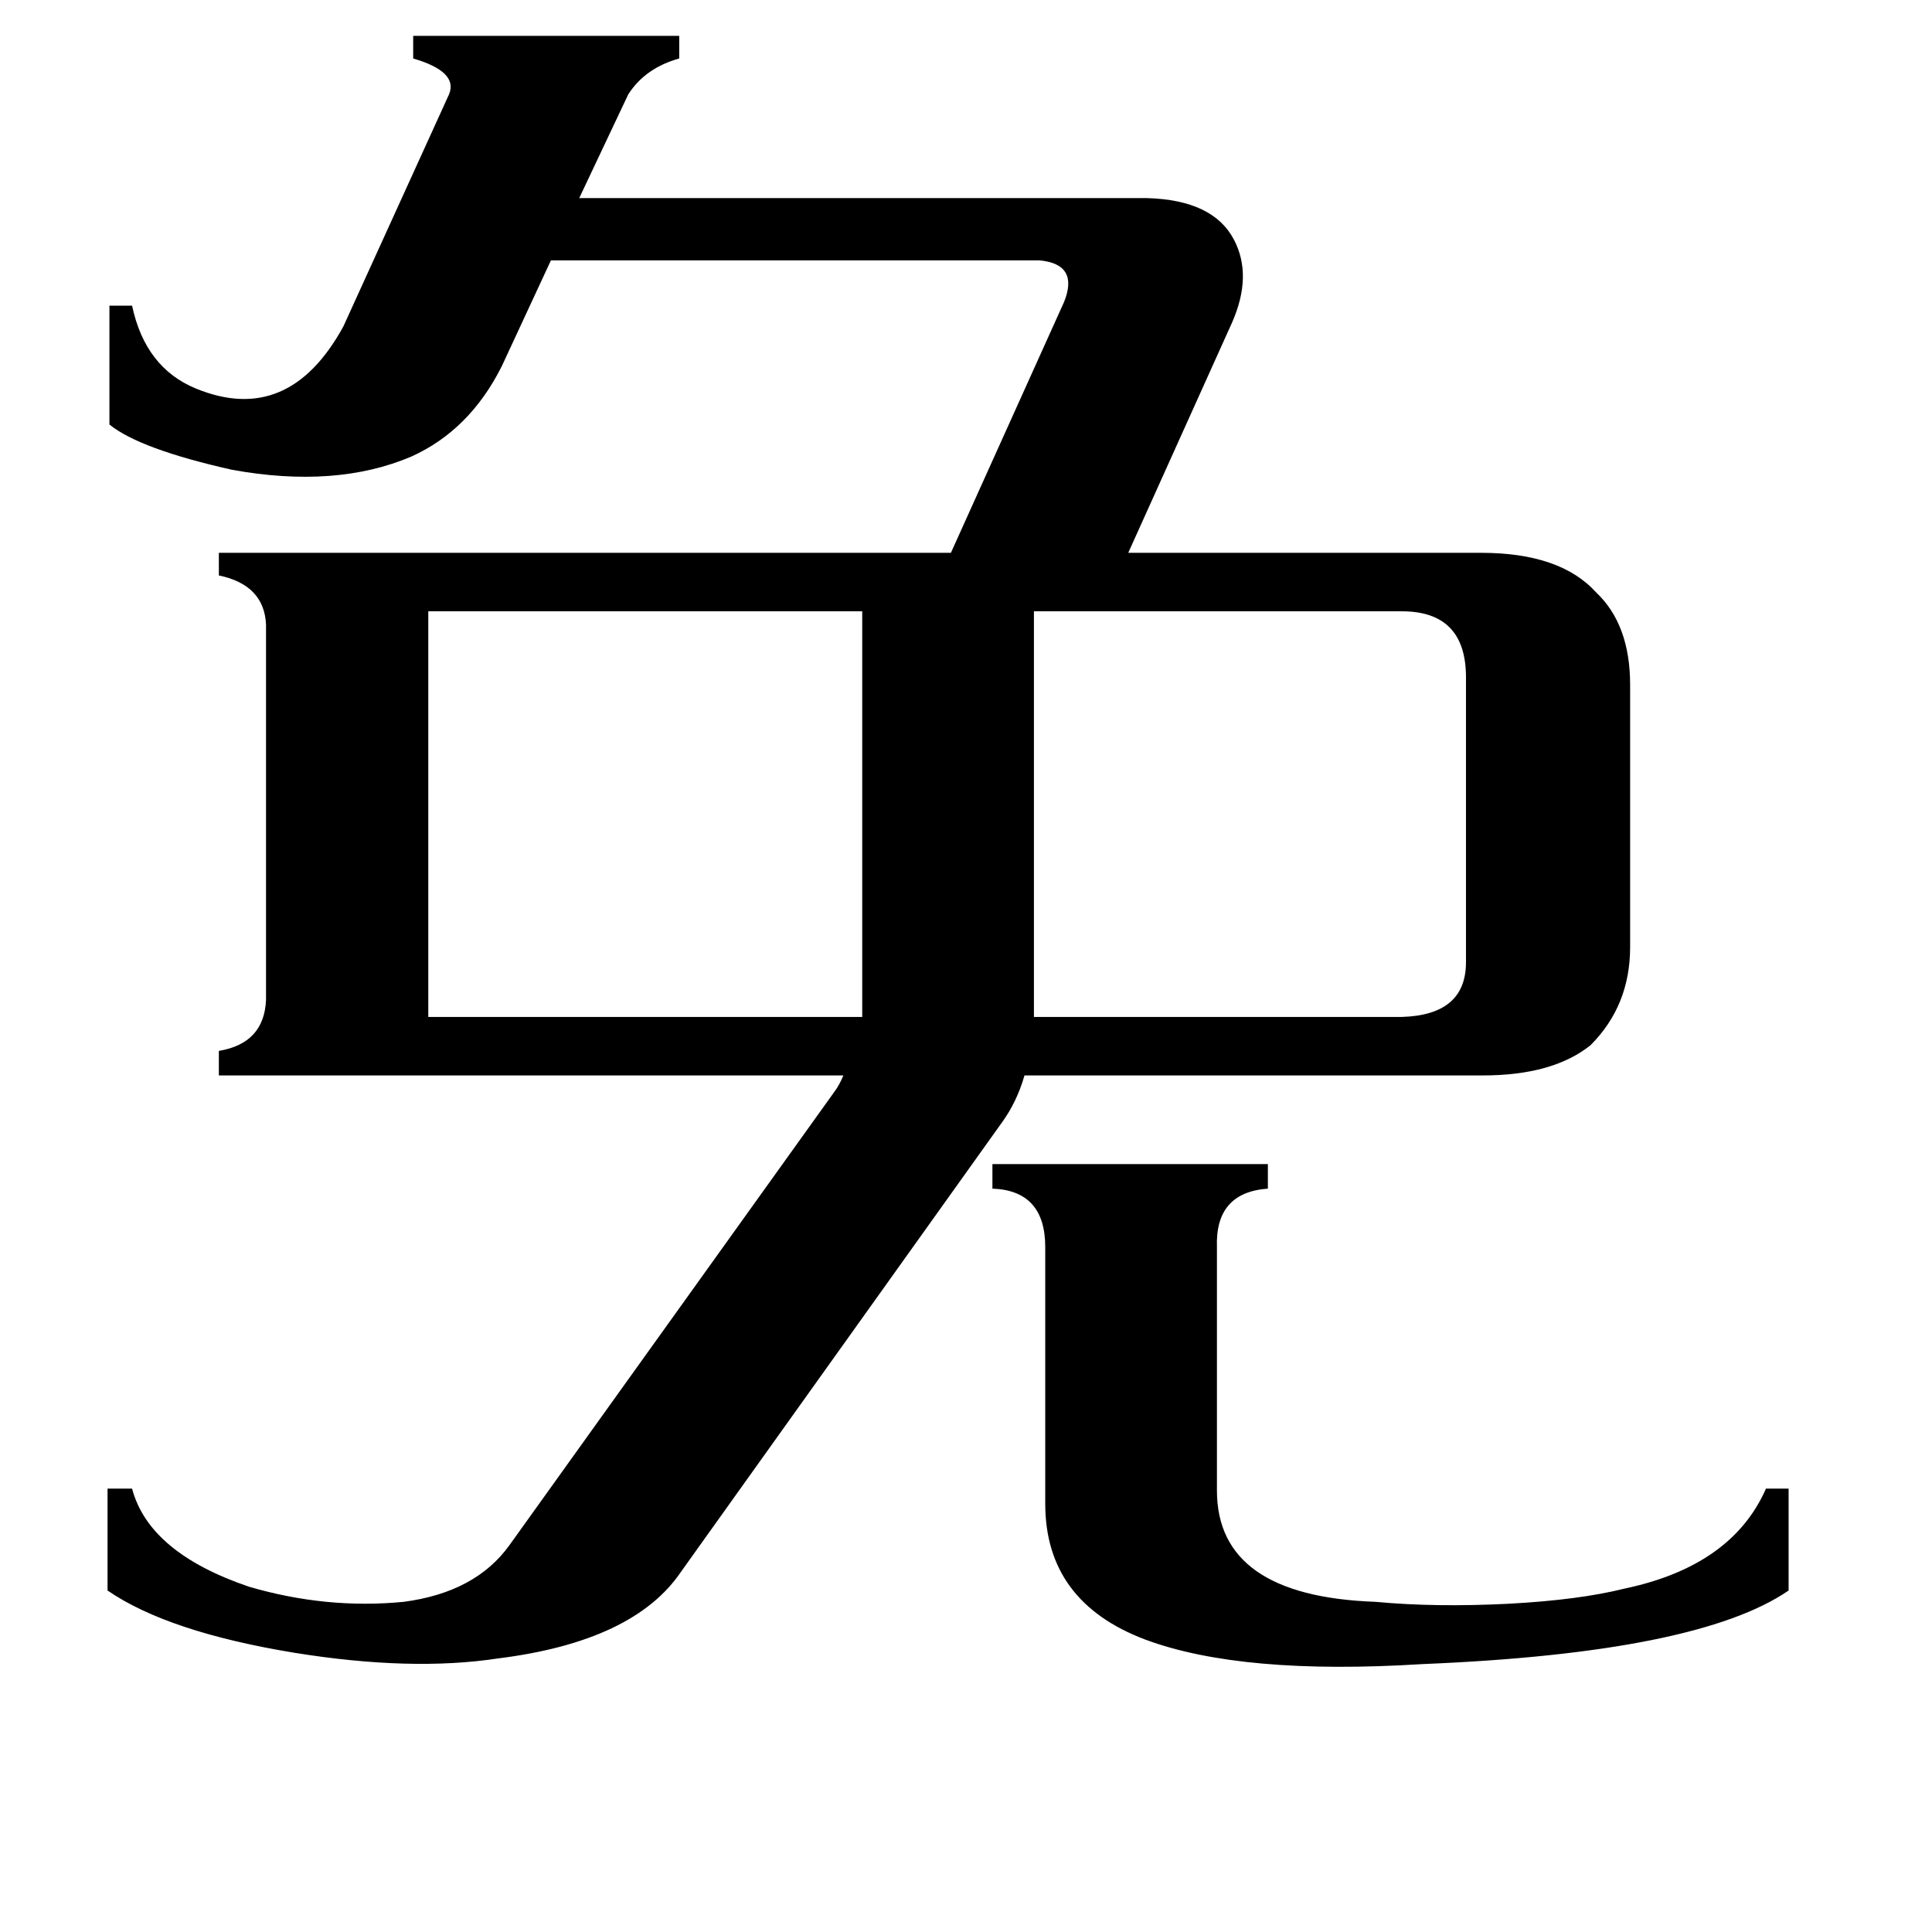 <svg xmlns="http://www.w3.org/2000/svg" viewBox="0 -800 1024 1024">
	<path fill="#000000" d="M754 82Q658 88 607 69Q554 49 554 -3V-139Q554 -169 526 -170V-183H672V-170Q644 -168 645 -139V-10Q645 46 729 49Q761 52 800 50Q837 48 861 42Q918 30 936 -11H948V43Q900 76 754 82ZM743 -261Q777 -262 777 -290V-441Q777 -476 743 -476H548V-261ZM227 -476V-261H457V-476ZM58 -638H70Q77 -605 104 -594Q153 -574 182 -627L238 -750Q243 -762 219 -769V-781H360V-769Q342 -764 333 -750L307 -695H608Q643 -694 654 -673Q664 -654 653 -629L598 -507H785Q827 -507 846 -486Q864 -469 864 -437V-298Q864 -267 843 -246Q823 -230 786 -230H543Q539 -216 531 -205L361 33Q336 70 264 79Q218 86 156 76Q89 65 57 43V-11H70Q79 23 132 41Q173 53 214 49Q252 44 270 19L442 -221Q445 -225 447 -230H116V-243Q140 -247 141 -270V-469Q140 -490 116 -495V-507H504L564 -640Q572 -660 551 -662H292L266 -606Q249 -572 218 -558Q178 -541 123 -551Q74 -562 58 -575Z"/>
</svg>